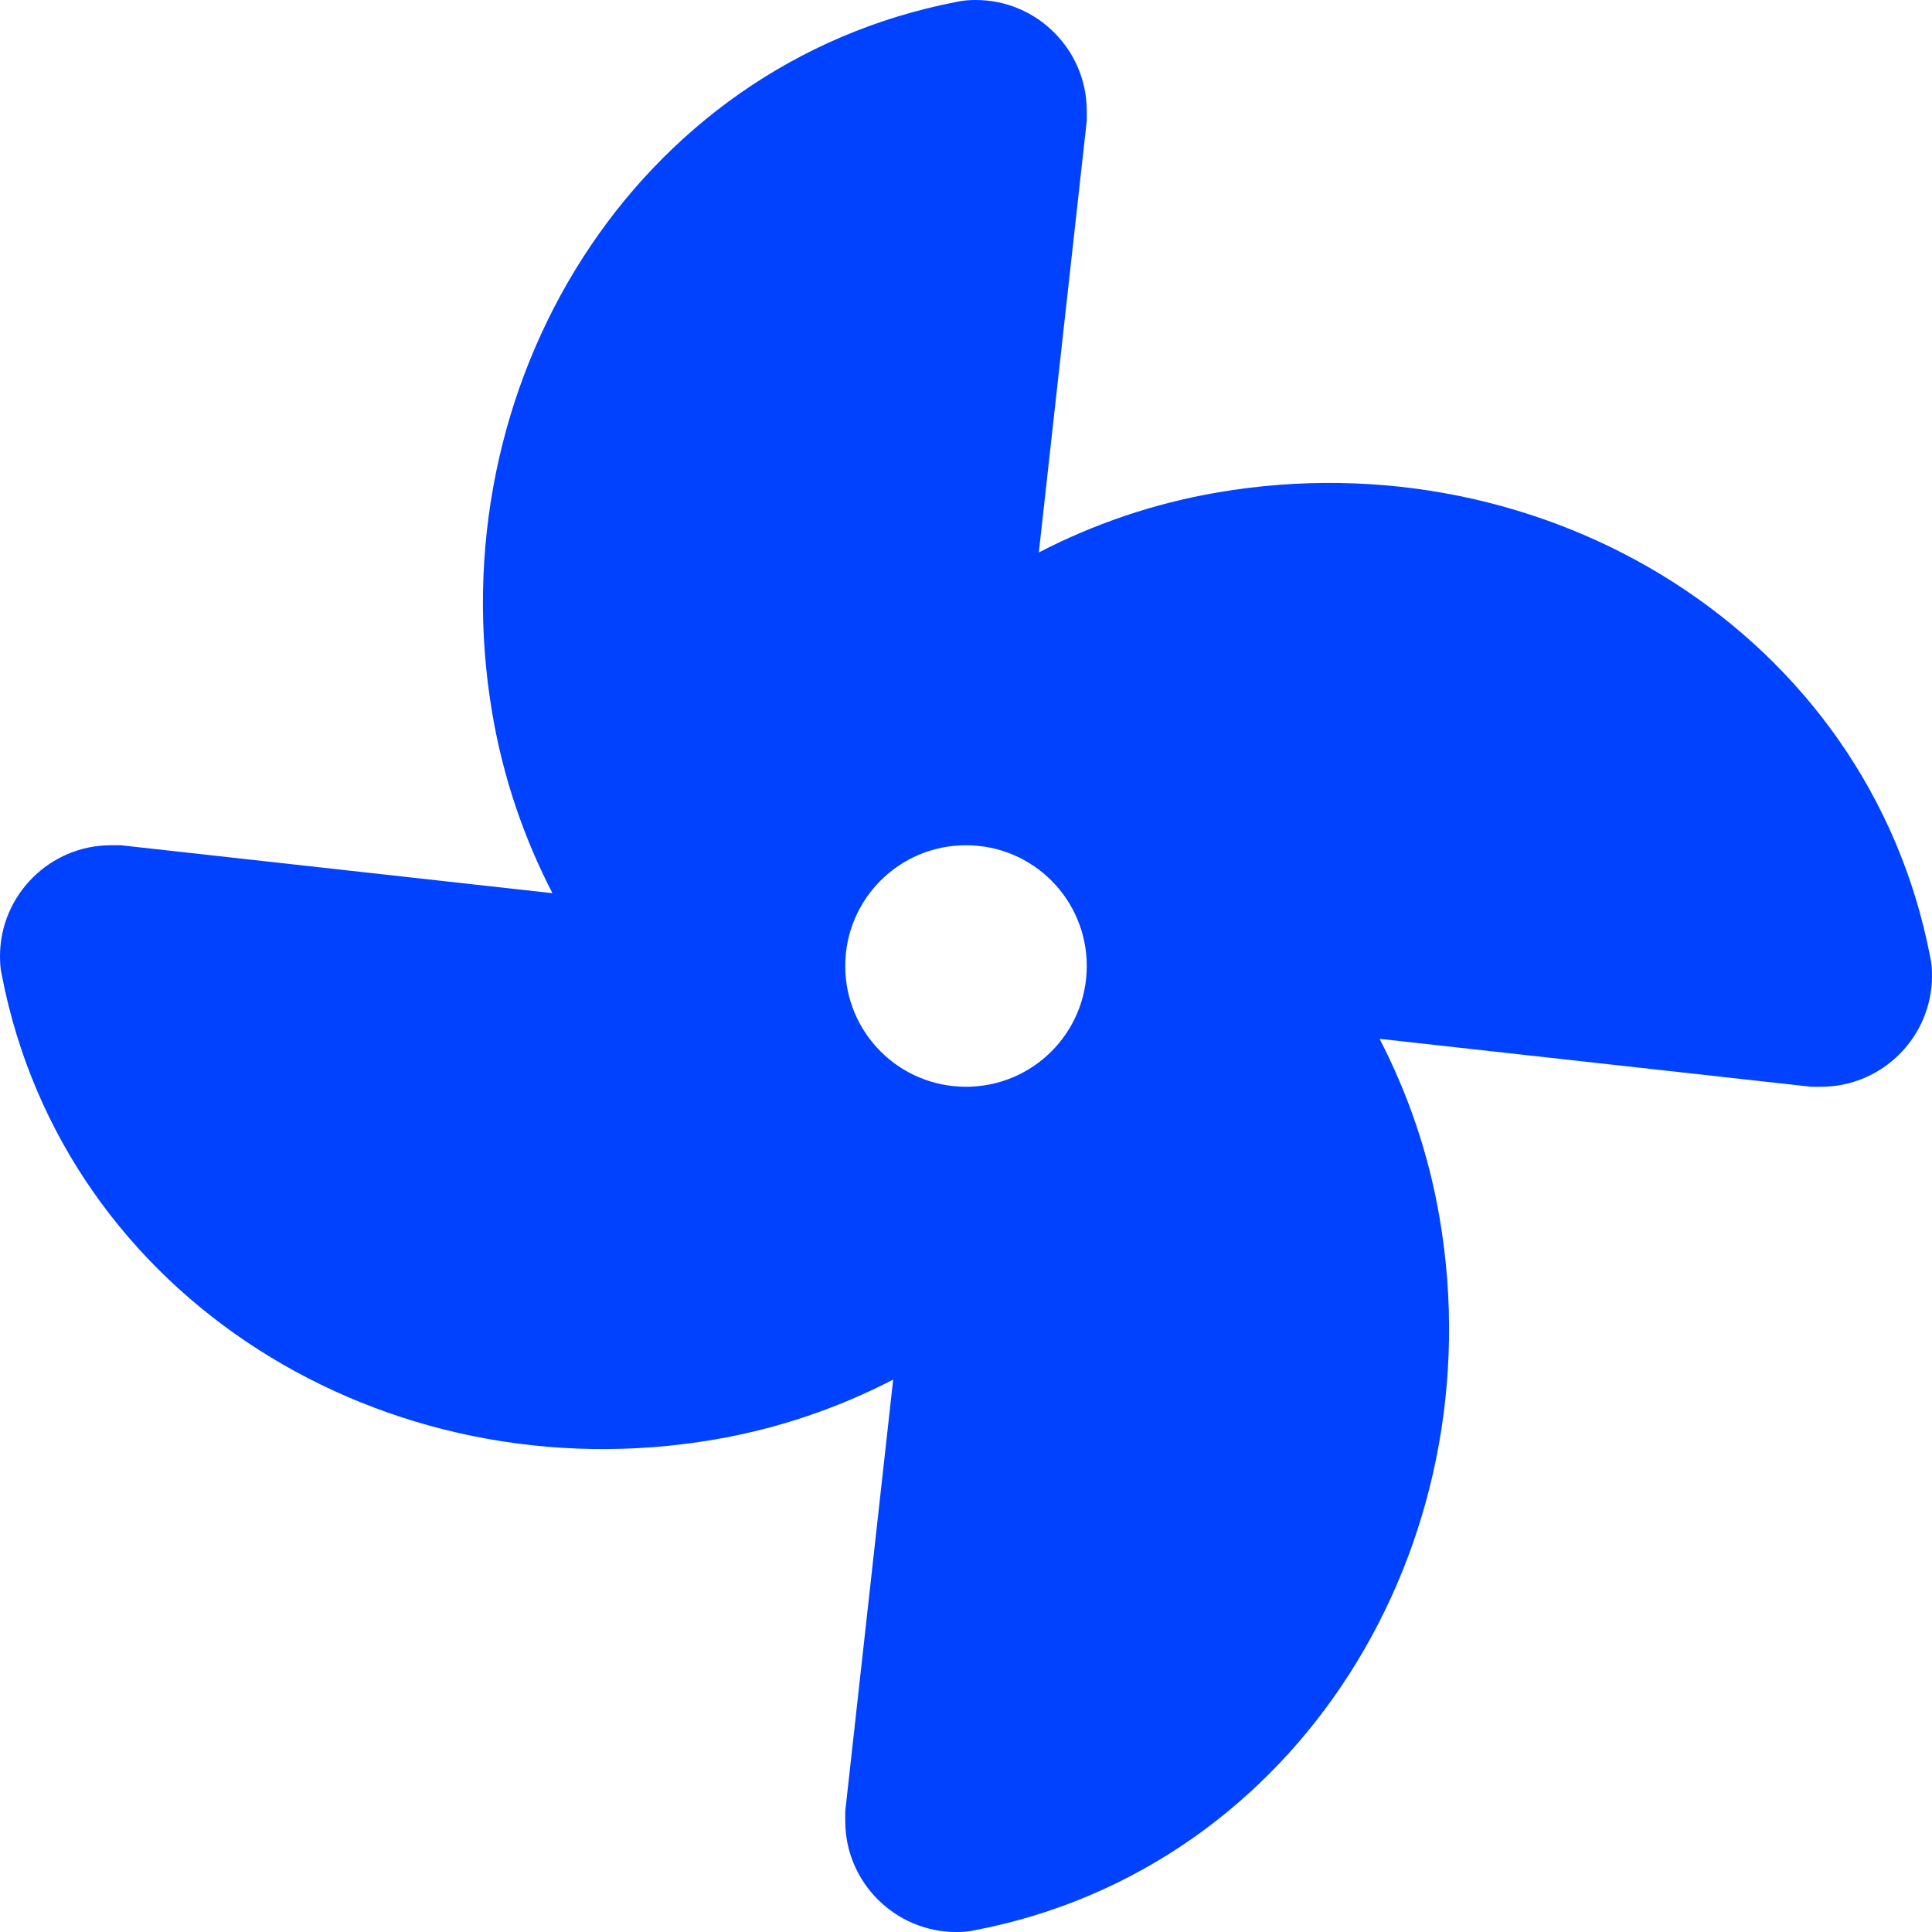 <svg width="95" height="95" viewBox="0 0 95 95" fill="none" xmlns="http://www.w3.org/2000/svg">
<g clip-path="url(#clip0_105_215)">
<path d="M47.982 0C47.667 0 47.352 0.019 47.036 0.093C31.172 3.154 21.449 18.981 24.214 35.124C24.752 38.278 25.773 41.228 27.164 43.919L5.938 41.562H5.455C2.449 41.562 0 44.012 0 47.018C0 47.333 0.019 47.648 0.093 47.964C3.154 63.828 18.981 73.551 35.124 70.786C38.278 70.248 41.228 69.228 43.919 67.836L41.562 89.062V89.545C41.562 92.551 44.012 95 47.018 95C47.333 95 47.648 94.981 47.964 94.907C63.828 91.846 73.551 76.019 70.786 59.876C70.248 56.722 69.228 53.772 67.836 51.081L89.062 53.438H89.545C92.551 53.438 95 50.988 95 47.982C95 47.667 94.981 47.352 94.907 47.036C91.846 31.172 76.019 21.449 59.876 24.214C56.722 24.752 53.772 25.773 51.081 27.164L53.438 5.938V5.455C53.438 2.449 50.988 0 47.982 0ZM47.5 53.438C44.216 53.438 41.562 50.784 41.562 47.5C41.562 44.216 44.216 41.562 47.5 41.562C50.784 41.562 53.438 44.216 53.438 47.5C53.438 50.784 50.784 53.438 47.5 53.438Z" fill="#0042FF"/>
</g>
<defs>
<clipPath id="clip0_105_215">
<rect width="95" height="95" fill="white"/>
</clipPath>
</defs>
</svg>
